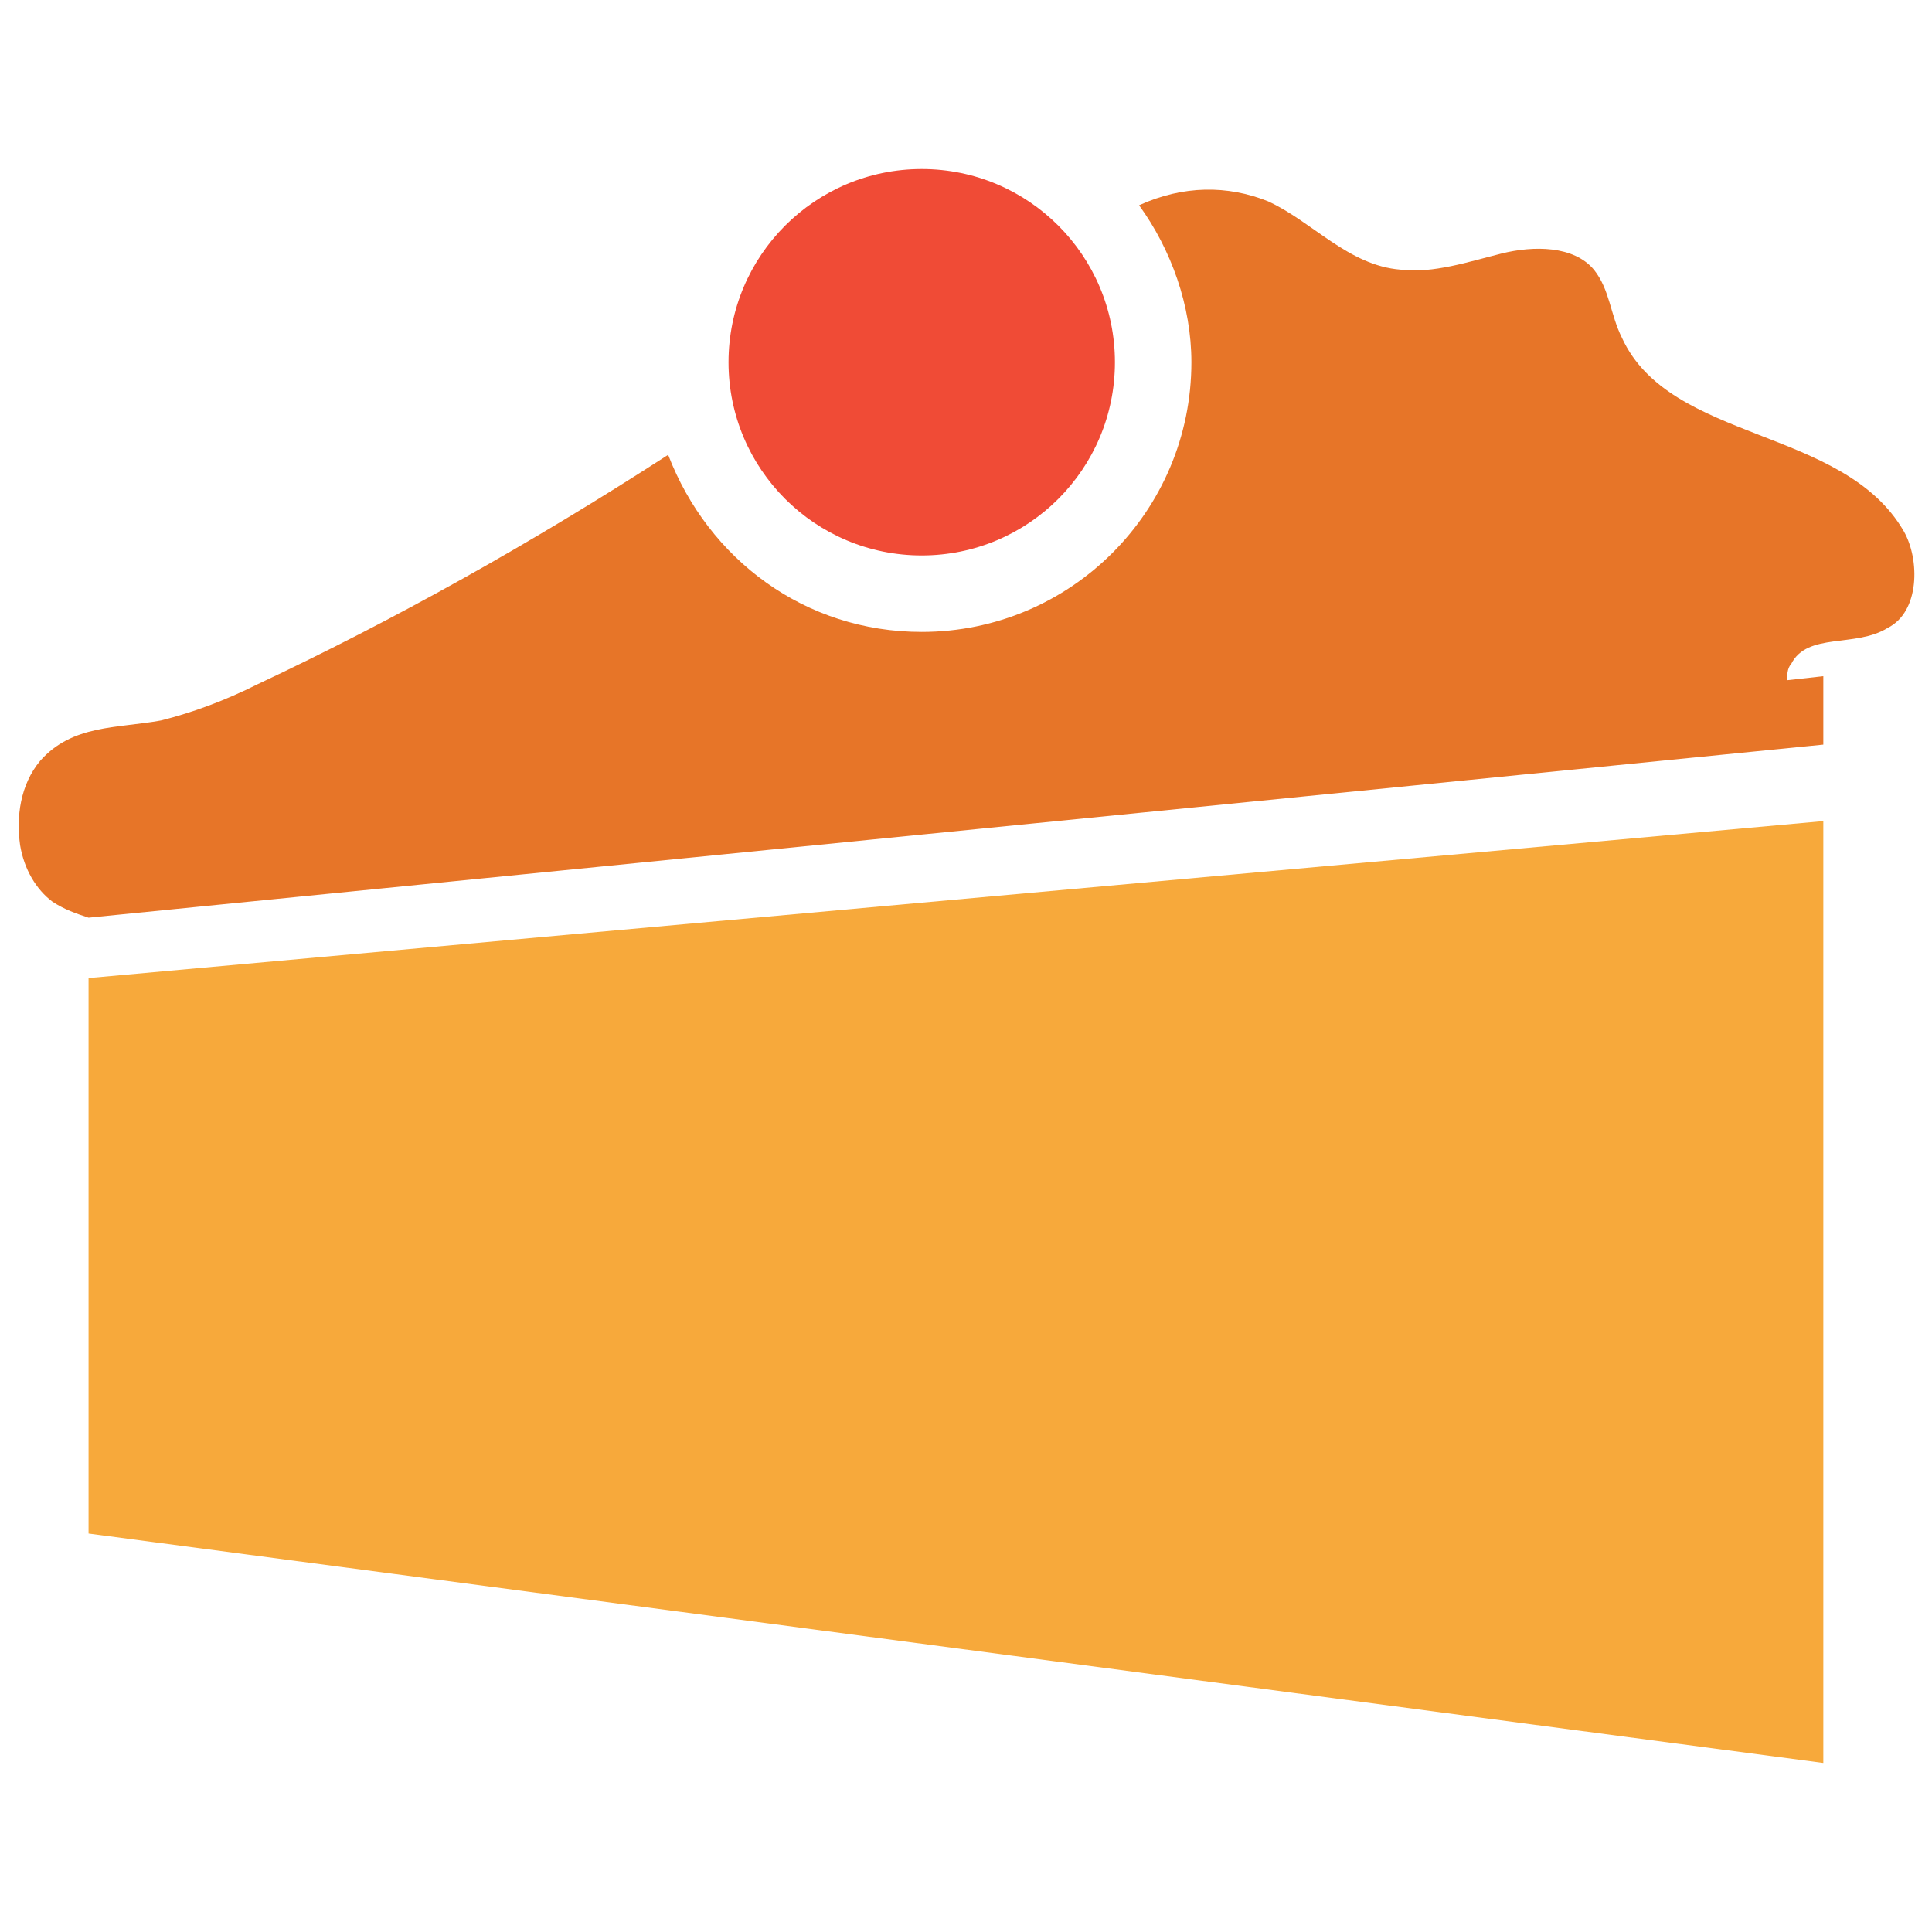 <?xml version="1.0" encoding="utf-8"?>
<!-- Generator: Adobe Illustrator 18.0.0, SVG Export Plug-In . SVG Version: 6.00 Build 0)  -->
<!DOCTYPE svg PUBLIC "-//W3C//DTD SVG 1.1//EN" "http://www.w3.org/Graphics/SVG/1.1/DTD/svg11.dtd">
<svg version="1.1" id="Layer_1" xmlns="http://www.w3.org/2000/svg" xmlns:xlink="http://www.w3.org/1999/xlink" x="0px" y="0px"
	 viewBox="0 0 48 48" enable-background="new 0 0 48 48" xml:space="preserve">
<g>
	<polygon fill="#F7A93B" points="2.2,24.3 2.2,38.1 45.3,43.8 45.3,20.4 	"/>
	<path fill="#E77528" d="M47.3,13.2c-1.5-2.6-5.8-2.2-7-4.8C40,7.8,40,7.2,39.6,6.7c-0.5-0.6-1.5-0.6-2.3-0.4
		c-0.8,0.2-1.7,0.5-2.5,0.4c-1.3-0.1-2.2-1.2-3.3-1.7c-1-0.4-2.1-0.4-3.2,0.1c0.8,1.1,1.3,2.5,1.3,3.9c0,3.7-3,6.7-6.7,6.7
		c-2.9,0-5.3-1.8-6.3-4.4c-3.4,2.2-6.8,4.1-10.2,5.7c-0.8,0.4-1.6,0.7-2.4,0.9c-1.1,0.2-2.2,0.1-3,1c-0.5,0.6-0.6,1.4-0.5,2.1
		c0.1,0.6,0.4,1.1,0.8,1.4c0.3,0.2,0.6,0.3,0.9,0.4c0,0,0,0,0,0v0l43.1-4.3v-1.7l-0.9,0.1c0-0.1,0-0.3,0.1-0.4
		c0.4-0.8,1.6-0.4,2.4-0.9C47.7,15.2,47.7,13.9,47.3,13.2z"/>
	<circle fill="#F04B36" cx="22.9" cy="9" r="4.8"/>
</g>
</svg>
